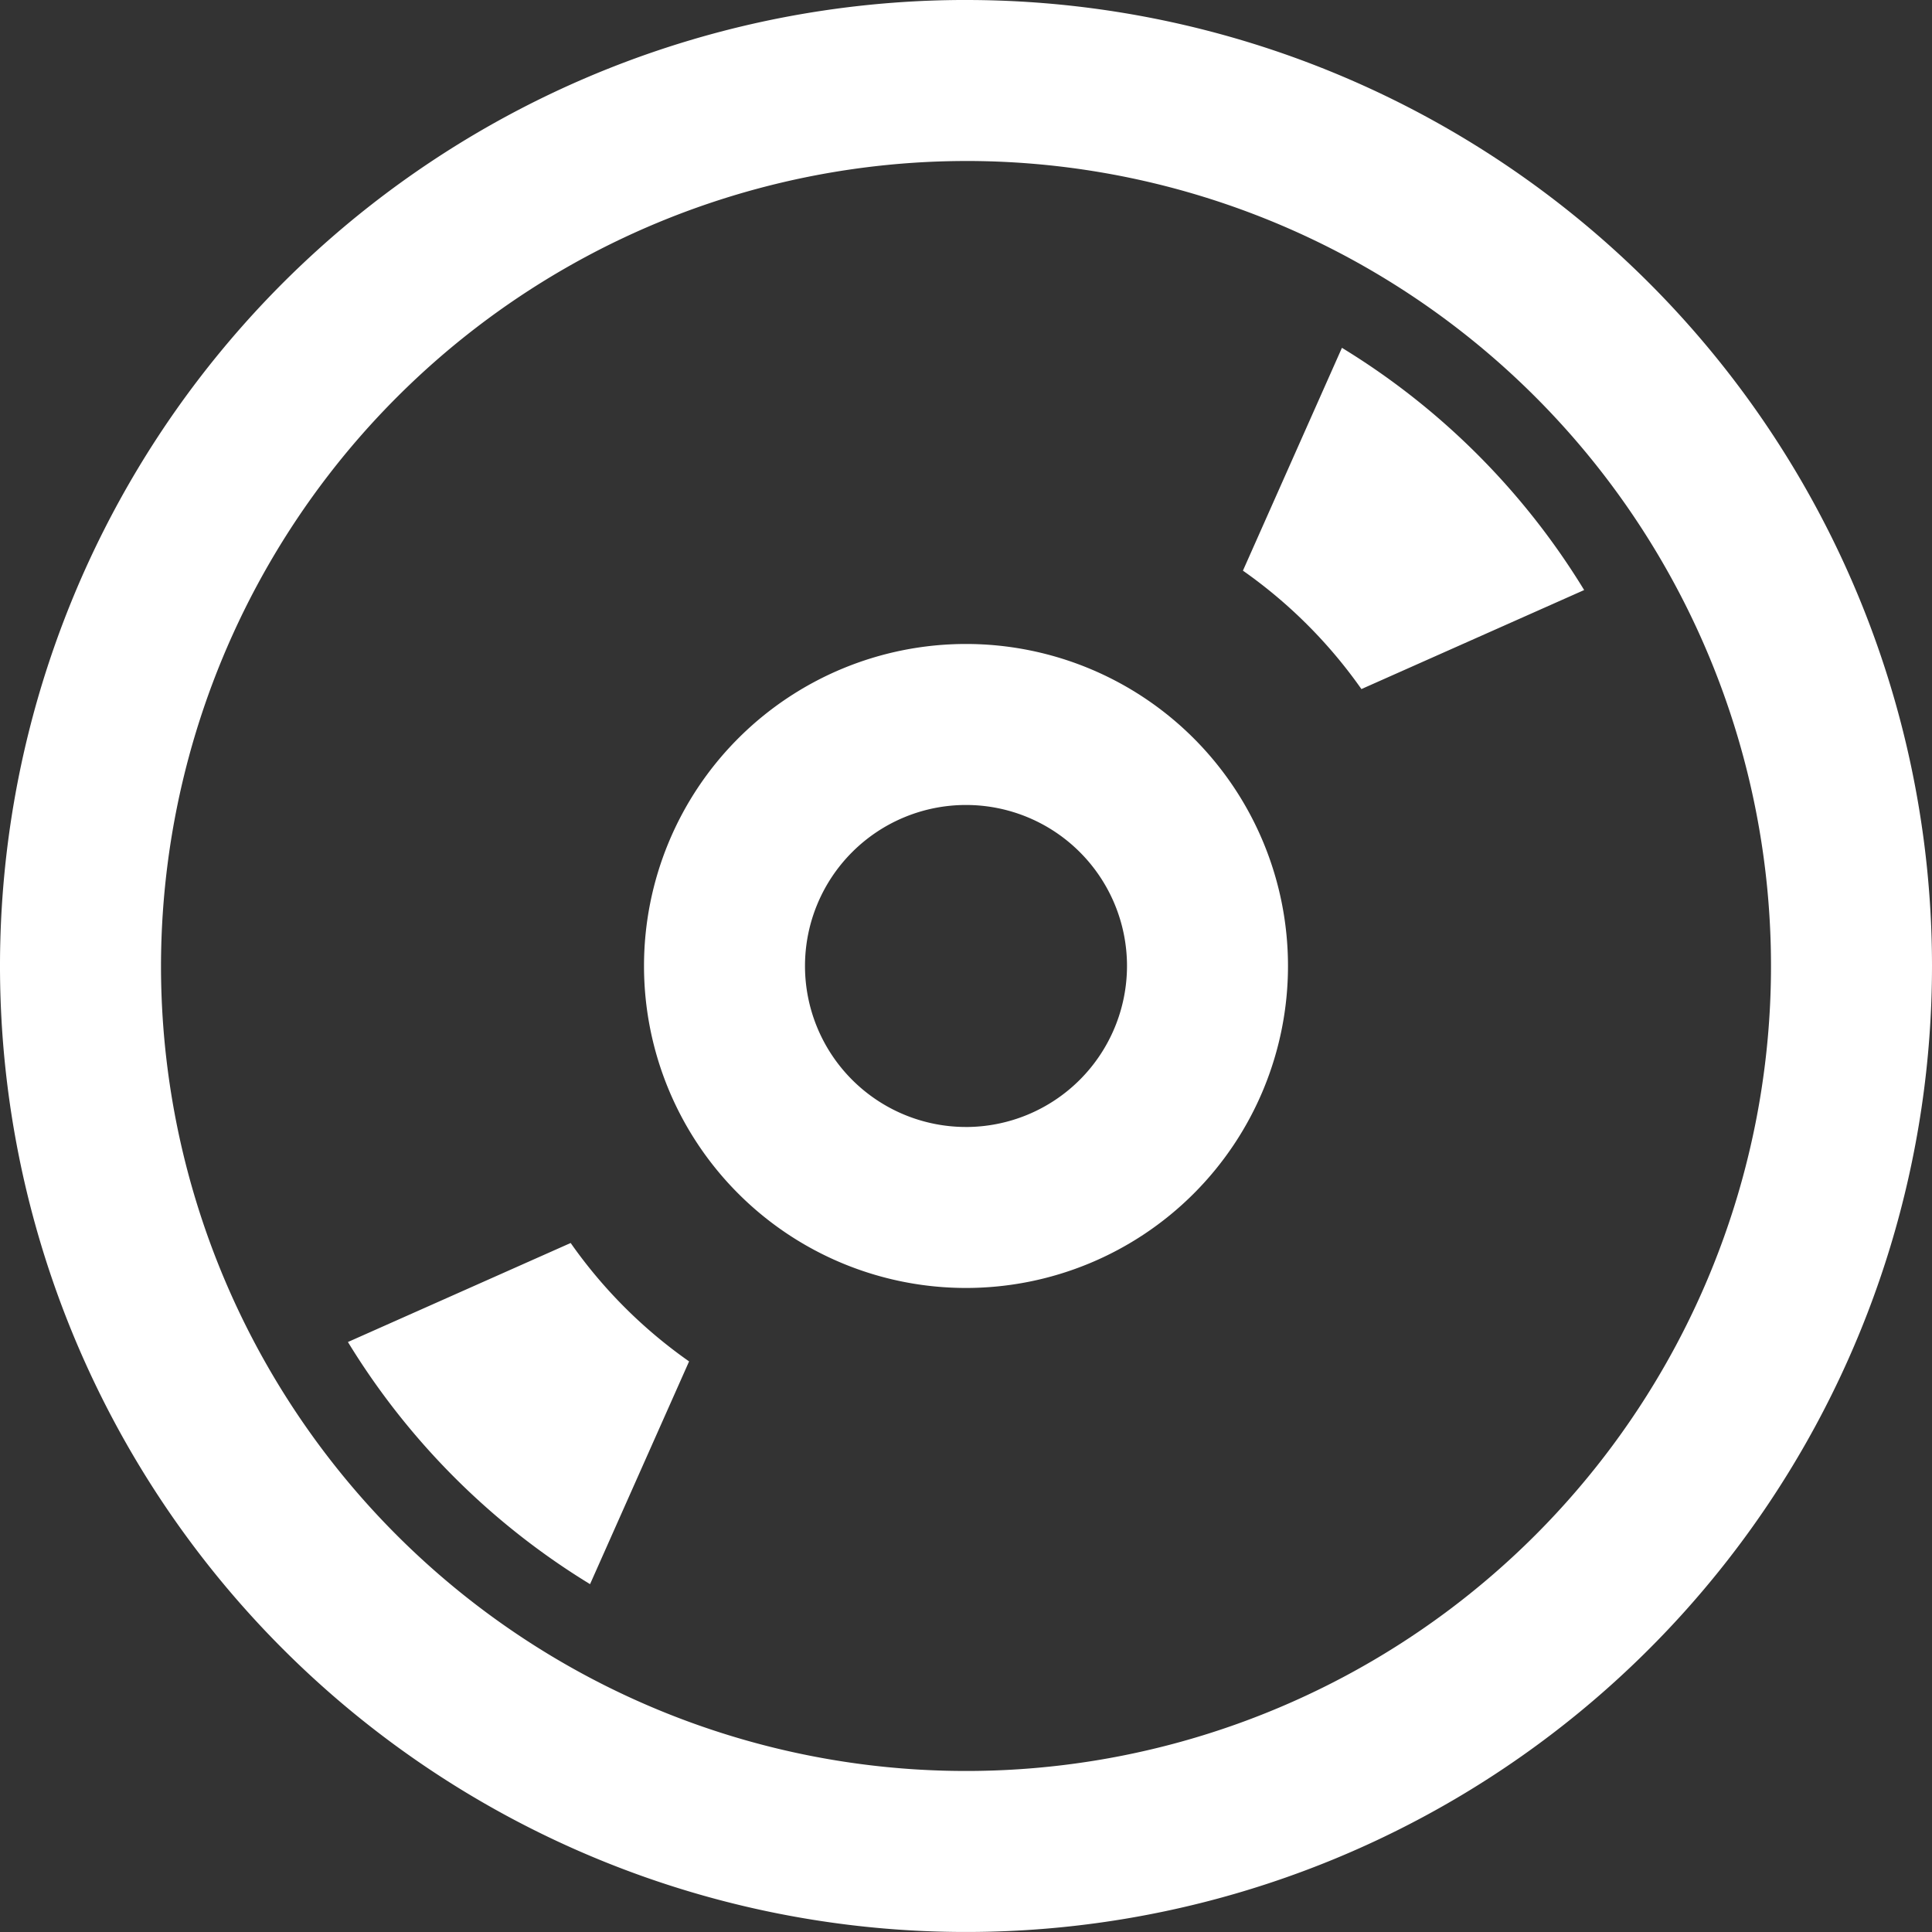 <svg xmlns="http://www.w3.org/2000/svg" width="294.61" height="294.609" viewBox="0 0 294.61 294.609">
  <rect x="0" y="0" width="294.61" height="294.609" fill="#333333" stroke="none"/>
  <path id="W_DICS" data-name="W DICS" d="M147.305,98.2a49.1,49.1,0,1,0,49.1,49.1A49.1,49.1,0,0,0,147.305,98.2Zm0,73.653a24.551,24.551,0,1,1,24.551-24.551A24.576,24.576,0,0,1,147.305,171.856Zm0-147.305A122.754,122.754,0,1,1,24.551,147.305,122.894,122.894,0,0,1,147.305,24.551Zm0-24.551A147.305,147.305,0,1,0,294.61,147.305,147.312,147.312,0,0,0,147.305,0Zm57.326,53.042a111.052,111.052,0,0,1,36.937,36.937l-33.966,15.1a74.044,74.044,0,0,0-18.069-18.057ZM89.979,241.568a111.092,111.092,0,0,1-36.924-36.924l33.966-15.1A73.782,73.782,0,0,0,105.078,207.6l-15.1,33.966Z" fill="#fff"/>
</svg>
